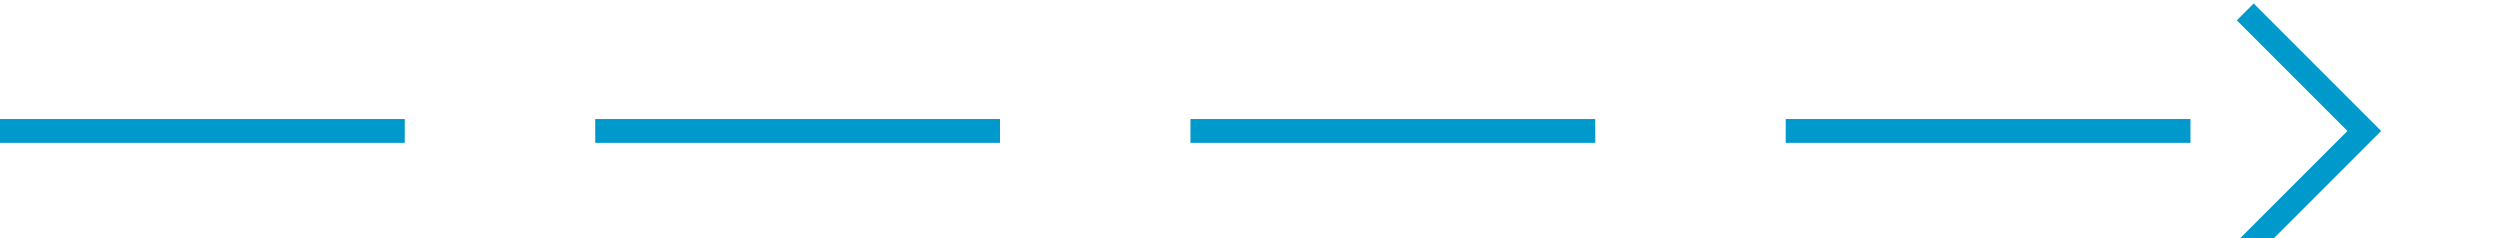 ﻿<?xml version="1.0" encoding="utf-8"?>
<svg version="1.1" xmlns:xlink="http://www.w3.org/1999/xlink" width="105px" height="10px" preserveAspectRatio="xMinYMid meet" viewBox="754 213  105 8" xmlns="http://www.w3.org/2000/svg">
  <path d="M 754 217.5  L 853 217.5  " stroke-width="1" stroke-dasharray="17,8" stroke="#0099cc" fill="none" />
  <path d="M 847.946 212.854  L 852.593 217.5  L 847.946 222.146  L 848.654 222.854  L 853.654 217.854  L 854.007 217.5  L 853.654 217.146  L 848.654 212.146  L 847.946 212.854  Z " fill-rule="nonzero" fill="#0099cc" stroke="none" />
</svg>